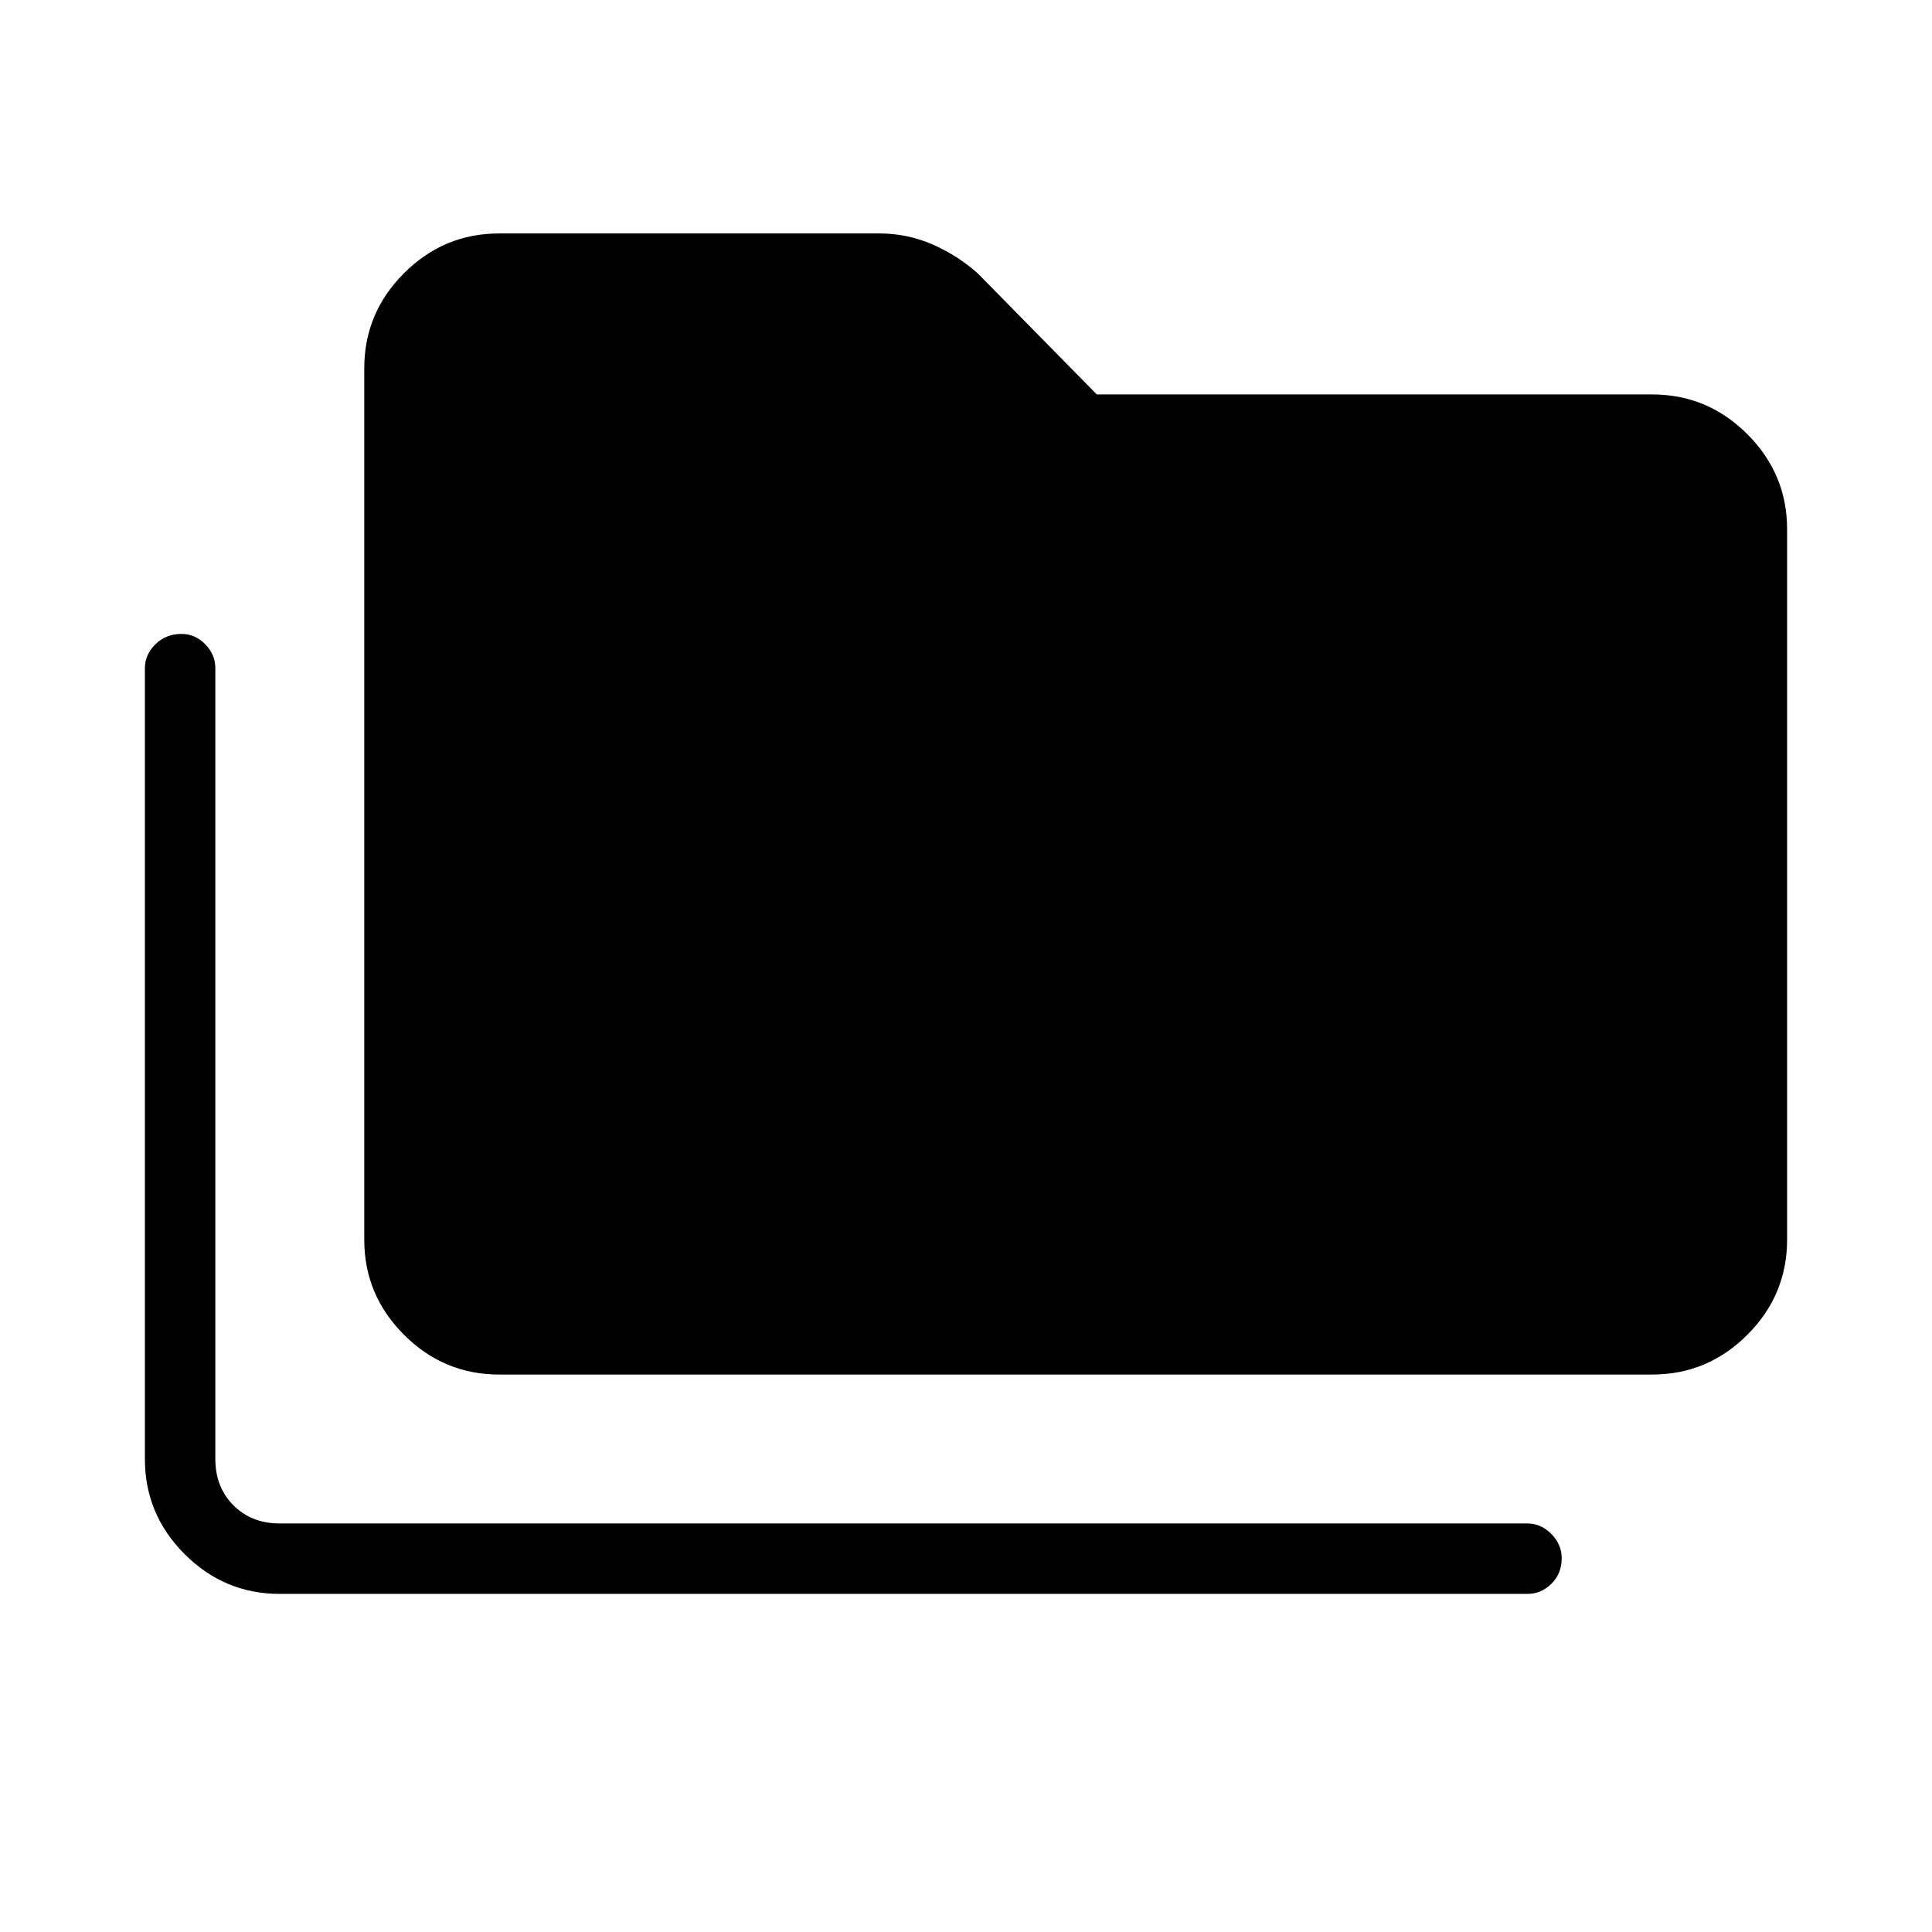 <svg xmlns="http://www.w3.org/2000/svg" height="48" viewBox="0 -960 960 960" width="48"><path d="M139-168q-27.5 0-47.25-19.75T72-235v-393q0-6.7 5.21-11.85 5.21-5.15 13-5.15 6.79 0 11.79 5.15 5 5.15 5 11.85v393q0 14 9 23t23 9h620q6.7 0 11.85 5.21 5.15 5.21 5.15 12 0 7.79-5.15 12.79-5.15 5-11.85 5H139Zm109-109q-27.5 0-47.25-19.75T181-344v-433q0-27.5 19.75-47.25T248-844h189q13.89 0 26.44 5.5Q476-833 486-824l59 60h276q27.5 0 47.25 19.75T888-697v353q0 27.5-19.75 47.25T821-277H248Z"/></svg>